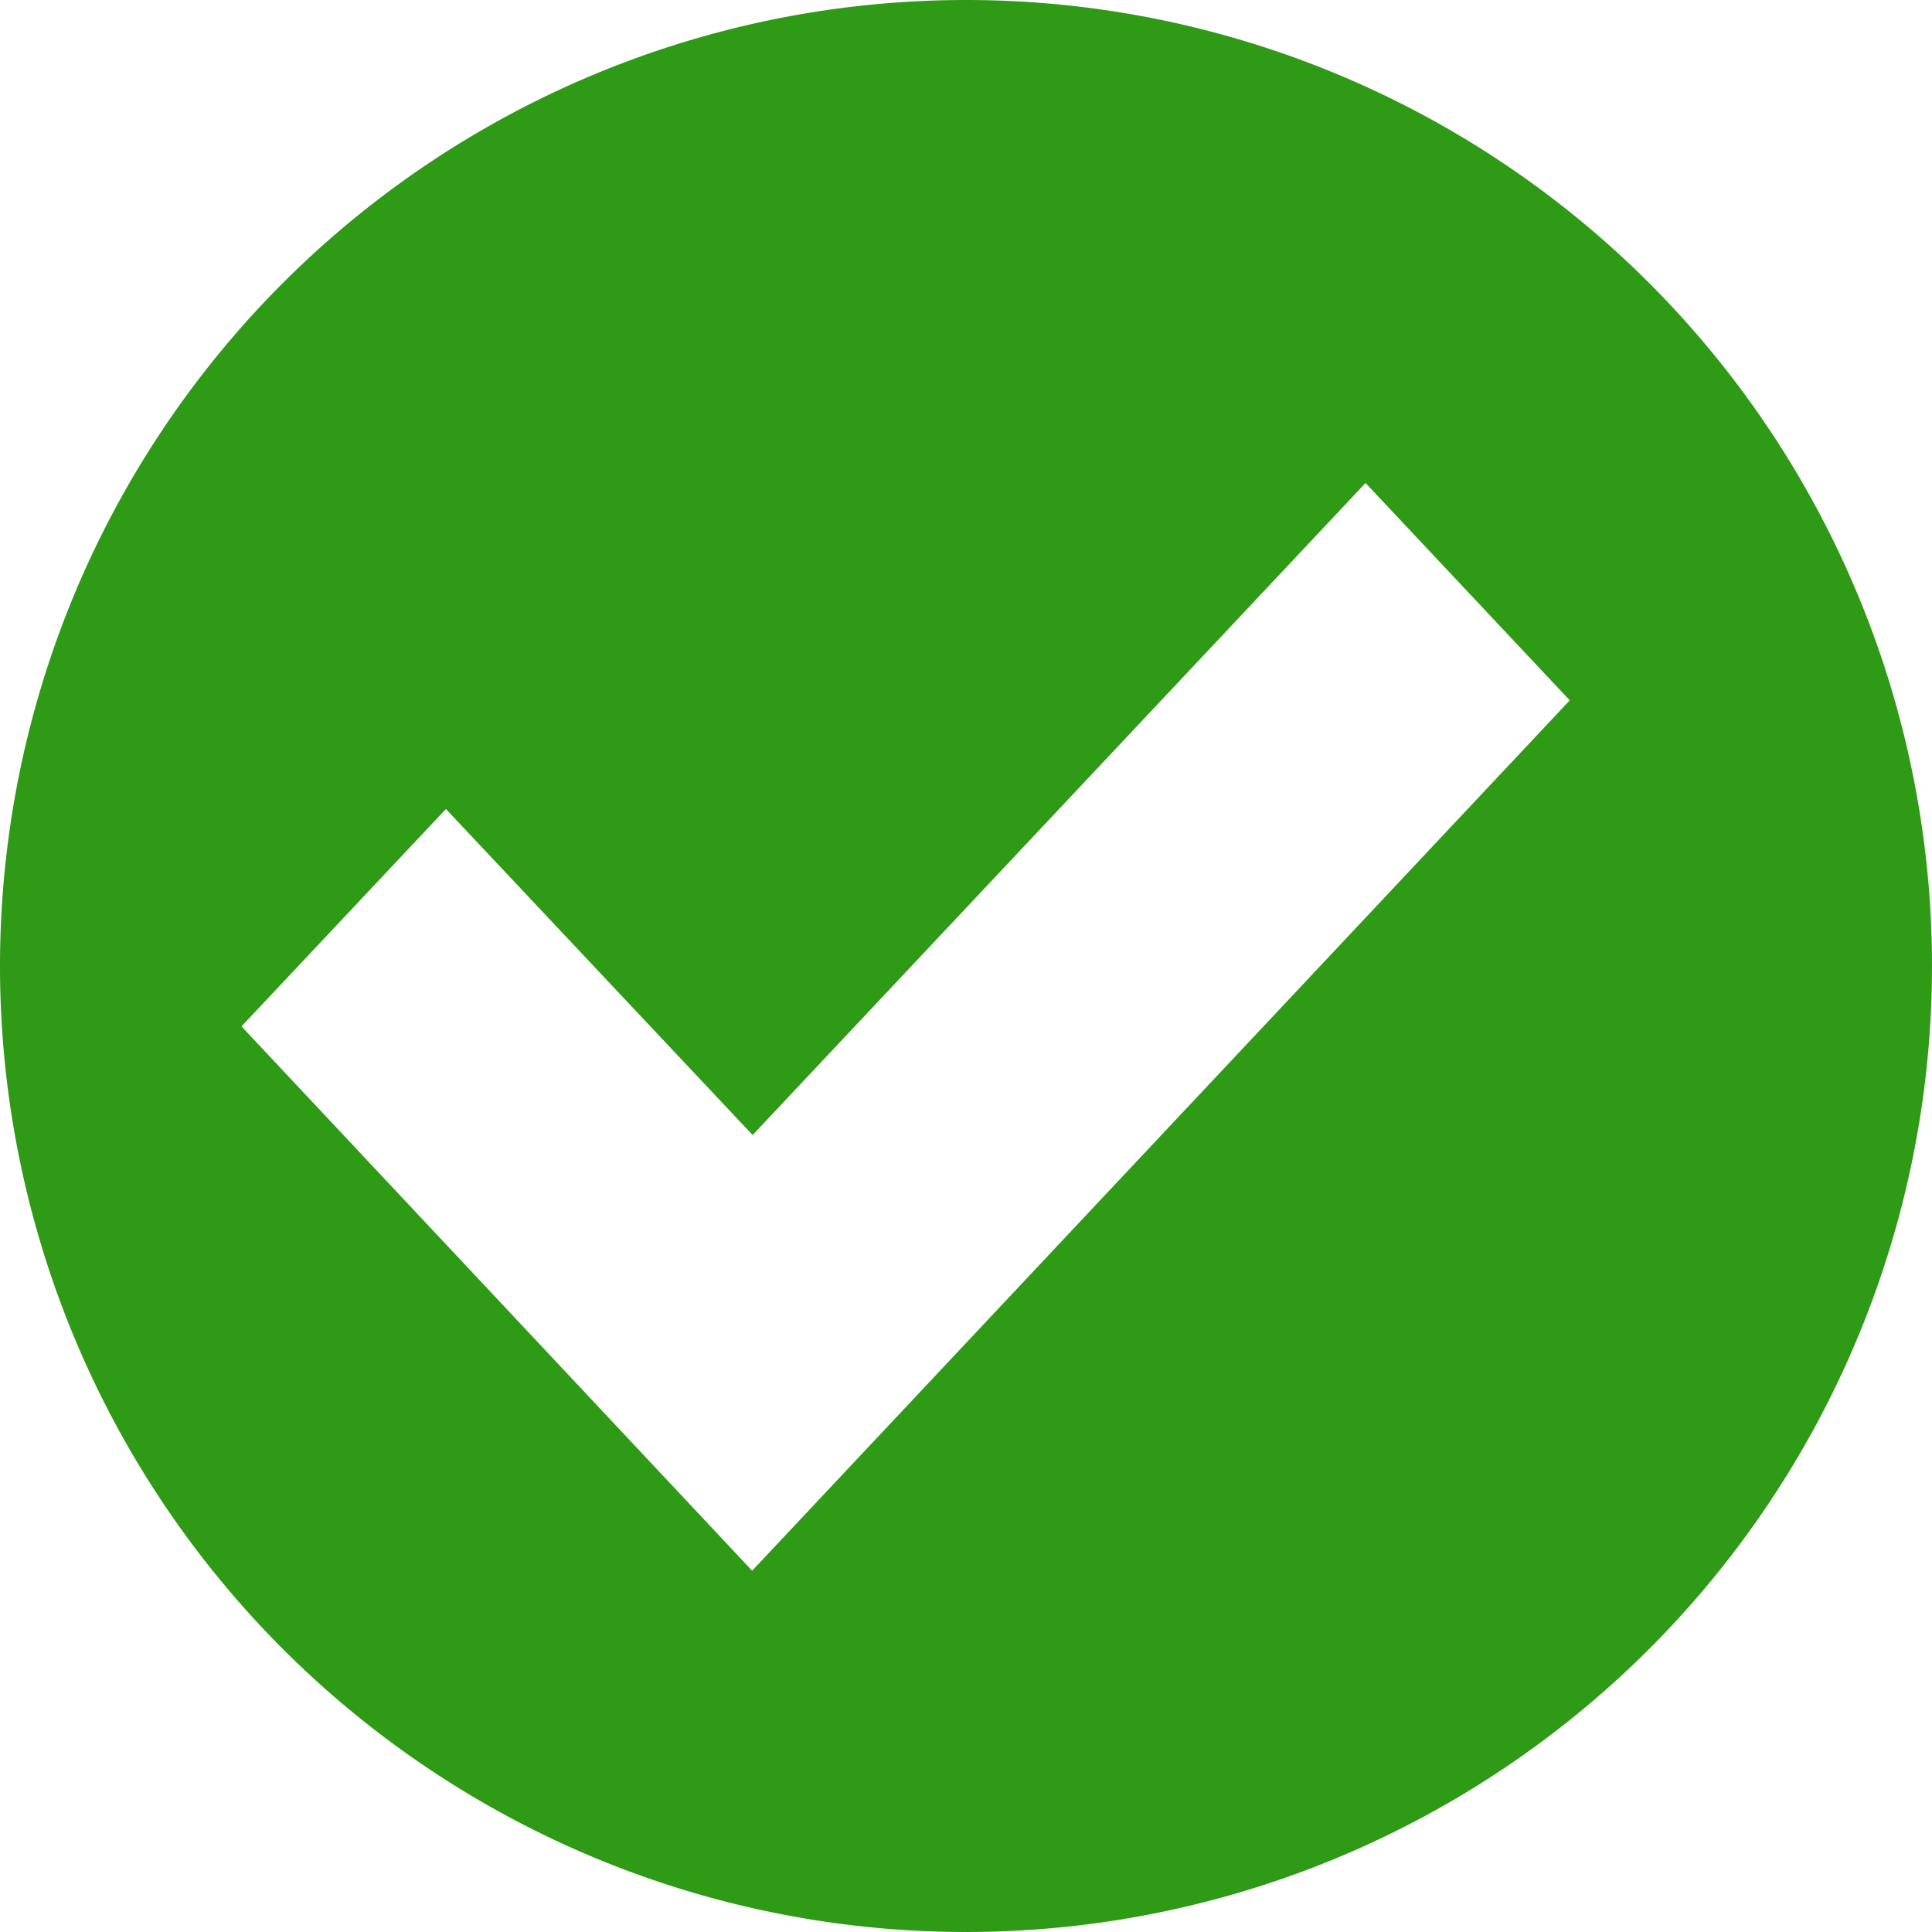 <svg xmlns="http://www.w3.org/2000/svg" width="16" height="16" viewBox="0 0 16 16">
<defs>
    <style>
      .cls-1 {
        fill: #2f9a16;
        fill-rule: evenodd;
      }
    </style>
  </defs>
  <path id="_7" data-name="7" class="cls-1" d="M555,776a8,8,0,1,1-8,8A8,8,0,0,1,555,776Zm3.309,4L560,781.8l-6.771,7.208L549,784.5l1.693-1.8,2.54,2.7Z" transform="translate(-547 -776)"/>
</svg>
